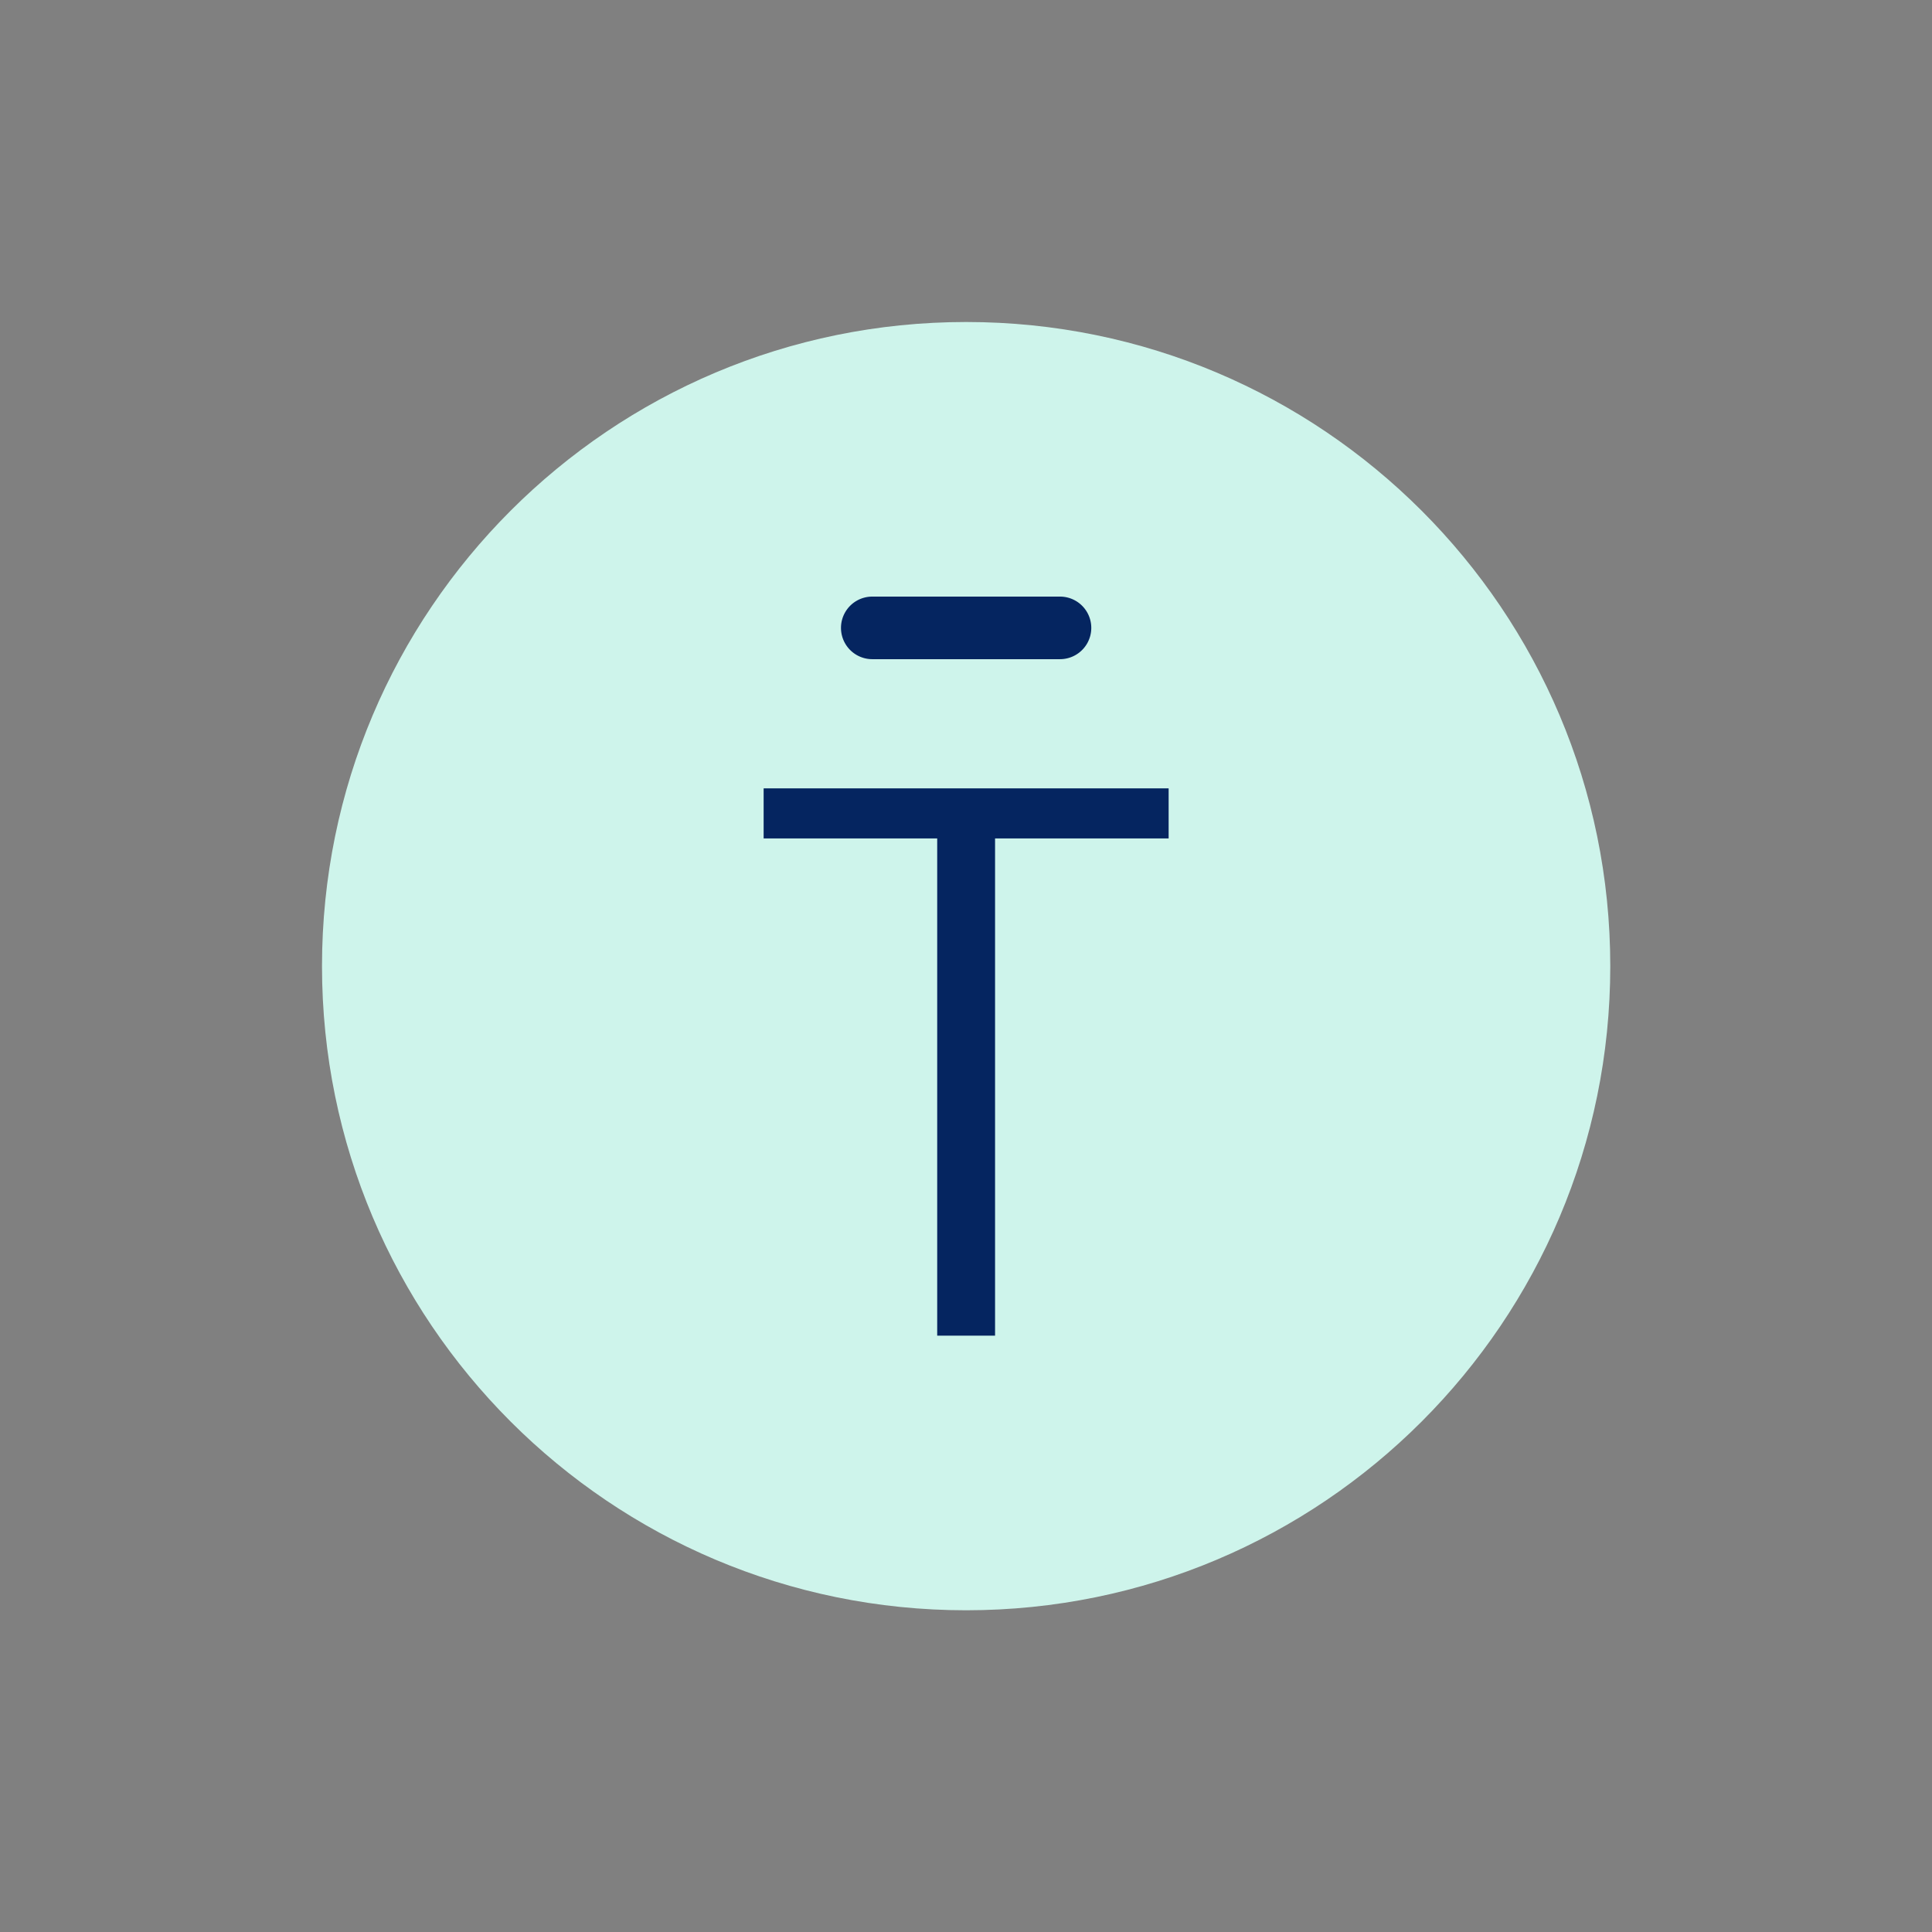 <svg xmlns="http://www.w3.org/2000/svg" version="1.1" xmlns:xlink="http://www.w3.org/1999/xlink" xmlns:svgjs="http://svgjs.dev/svgjs" width="1500" height="1500" viewBox="0 0 1500 1500"><rect x="0" y="0" width="1500" height="1500" fill="#808080" stroke="none"/><rect width="1500" height="1500" fill="none"></rect><g transform="matrix(0.667,0,0,0.667,249.858,249.858)"><svg viewBox="0 0 334 334" data-background-color="#121212" preserveAspectRatio="xMidYMid meet" height="1500" width="1500" xmlns="http://www.w3.org/2000/svg" xmlns:xlink="http://www.w3.org/1999/xlink"><g id="tight-bounds" transform="matrix(1,0,0,1,0.047,0.048)"><svg viewBox="0 0 333.905 333.905" height="333.905" width="333.905"><g><svg></svg></g><g><svg viewBox="0 0 333.905 333.905" height="333.905" width="333.905"><g><path d="M0 166.952c0-92.205 74.747-166.952 166.952-166.952 92.205 0 166.952 74.747 166.953 166.952 0 92.205-74.747 166.952-166.953 166.953-92.205 0-166.952-74.747-166.952-166.953zM166.952 321.112c85.14 0 154.16-69.02 154.16-154.16 0-85.14-69.02-154.16-154.16-154.16-85.14 0-154.16 69.02-154.16 154.16 0 85.14 69.02 154.16 154.16 154.16z" data-fill-palette-color="tertiary" fill="#cef4eb" stroke="transparent"></path><ellipse rx="160.274" ry="160.274" cx="166.952" cy="166.952" fill="#cef4eb" stroke="transparent" stroke-width="0" fill-opacity="1" data-fill-palette-color="tertiary"></ellipse></g><g transform="matrix(1,0,0,1,114.467,71.173)"><svg viewBox="0 0 104.971 191.558" height="191.558" width="104.971"><g><svg viewBox="0 0 104.971 191.558" height="191.558" width="104.971"><g><svg viewBox="0 0 141.753 258.682" height="191.558" width="104.971"><g transform="matrix(1,0,0,1,0,67.123)"><svg viewBox="0 0 141.753 191.558" height="191.558" width="141.753"><g id="textblocktransform"><svg viewBox="0 0 141.753 191.558" height="191.558" width="141.753" id="textblock"><g><svg viewBox="0 0 141.753 191.558" height="191.558" width="141.753"><g transform="matrix(1,0,0,1,0,0)"><svg width="141.753" viewBox="1.5 -35 25.9 35" height="191.558" data-palette-color="#052560"><path d="M12.6 0L12.6-31.8 1.5-31.8 1.5-35 27.4-35 27.4-31.8 16.3-31.8 16.3 0 12.6 0Z" opacity="1" transform="matrix(1,0,0,1,0,0)" fill="#052560" class="wordmark-text-0" data-fill-palette-color="quaternary" id="text-0"></path></svg></g></svg></g></svg></g></svg></g><g transform="matrix(1,0,0,1,27.075,0)"><svg viewBox="0 0 87.604 21.901" height="21.901" width="87.604"><g><svg xmlns="http://www.w3.org/2000/svg" data-name="Your Icon" viewBox="40 45 20 5" x="0" y="0" height="21.901" width="87.604" class="icon-icon-0" data-fill-palette-color="quaternary" id="icon-0"><path d="M57.5 45H42.5A2.5 2.5 0 0 0 42.5 50H57.5A2.5 2.5 0 0 0 57.5 45" fill="#052560" data-fill-palette-color="quaternary"></path></svg></g></svg></g><g></g></svg></g></svg></g></svg></g></svg></g><defs></defs></svg><rect width="333.905" height="333.905" fill="none" stroke="none" visibility="hidden"></rect></g></svg></g></svg>